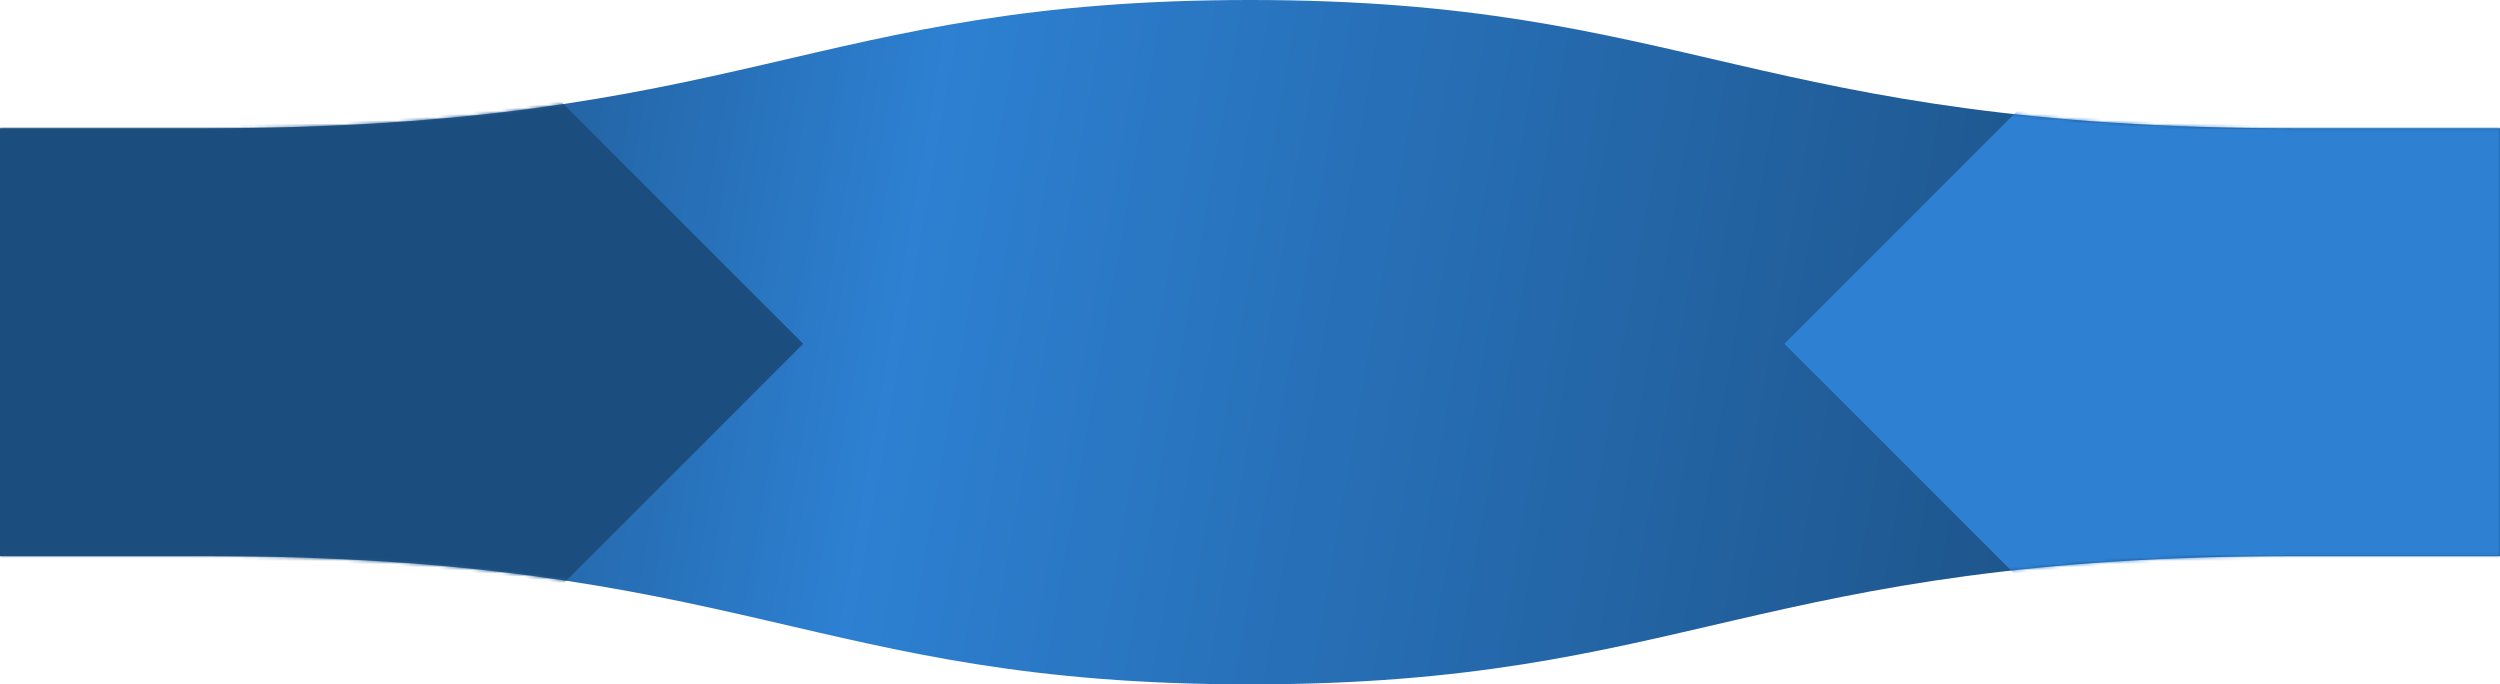 <svg width="800" height="219" viewBox="0 0 800 219" fill="none" xmlns="http://www.w3.org/2000/svg">
<path d="M400 219C540.821 219 560.938 177.937 735.288 177.938H800V41.062H735.288C560.938 41.062 540.821 -1.52588e-05 400 0C259.179 1.52588e-05 239.062 41.062 64.712 41.062H0V177.938H64.712C239.062 177.938 259.179 219 400 219Z" fill="url(#paint0_linear_15217_14190)"/>
<mask id="mask0_15217_14190" style="mask-type:alpha" maskUnits="userSpaceOnUse" x="0" y="0" width="800" height="219">
<path d="M400 0C540.821 0 560.938 41.062 735.288 41.062H800V177.938H735.288C560.938 177.938 540.821 219 400 219C259.179 219 239.062 177.938 64.712 177.938H0V41.062H64.712C239.062 41.062 259.179 0 400 0Z" fill="url(#paint1_linear_15217_14190)"/>
</mask>
<g mask="url(#mask0_15217_14190)">
<path d="M907 446L1243 110L907 -226L571 110L907 446Z" fill="#2D80D2"/>
<path d="M257 110L-79 -226L-415 110L-79 446L257 110Z" fill="#1B4D7E"/>
</g>
<defs>
<linearGradient id="paint0_linear_15217_14190" x1="64.712" y1="109.966" x2="715.088" y2="224.588" gradientUnits="userSpaceOnUse">
<stop stop-color="#1B4D7E"/>
<stop offset="0.33" stop-color="#2D80D2"/>
<stop offset="1" stop-color="#1B4D7E"/>
</linearGradient>
<linearGradient id="paint1_linear_15217_14190" x1="64.712" y1="109.034" x2="715.088" y2="-5.588" gradientUnits="userSpaceOnUse">
<stop stop-color="#1B4D7E"/>
<stop offset="0.33" stop-color="#2D80D2"/>
<stop offset="1" stop-color="#1B4D7E"/>
</linearGradient>
</defs>
</svg>
